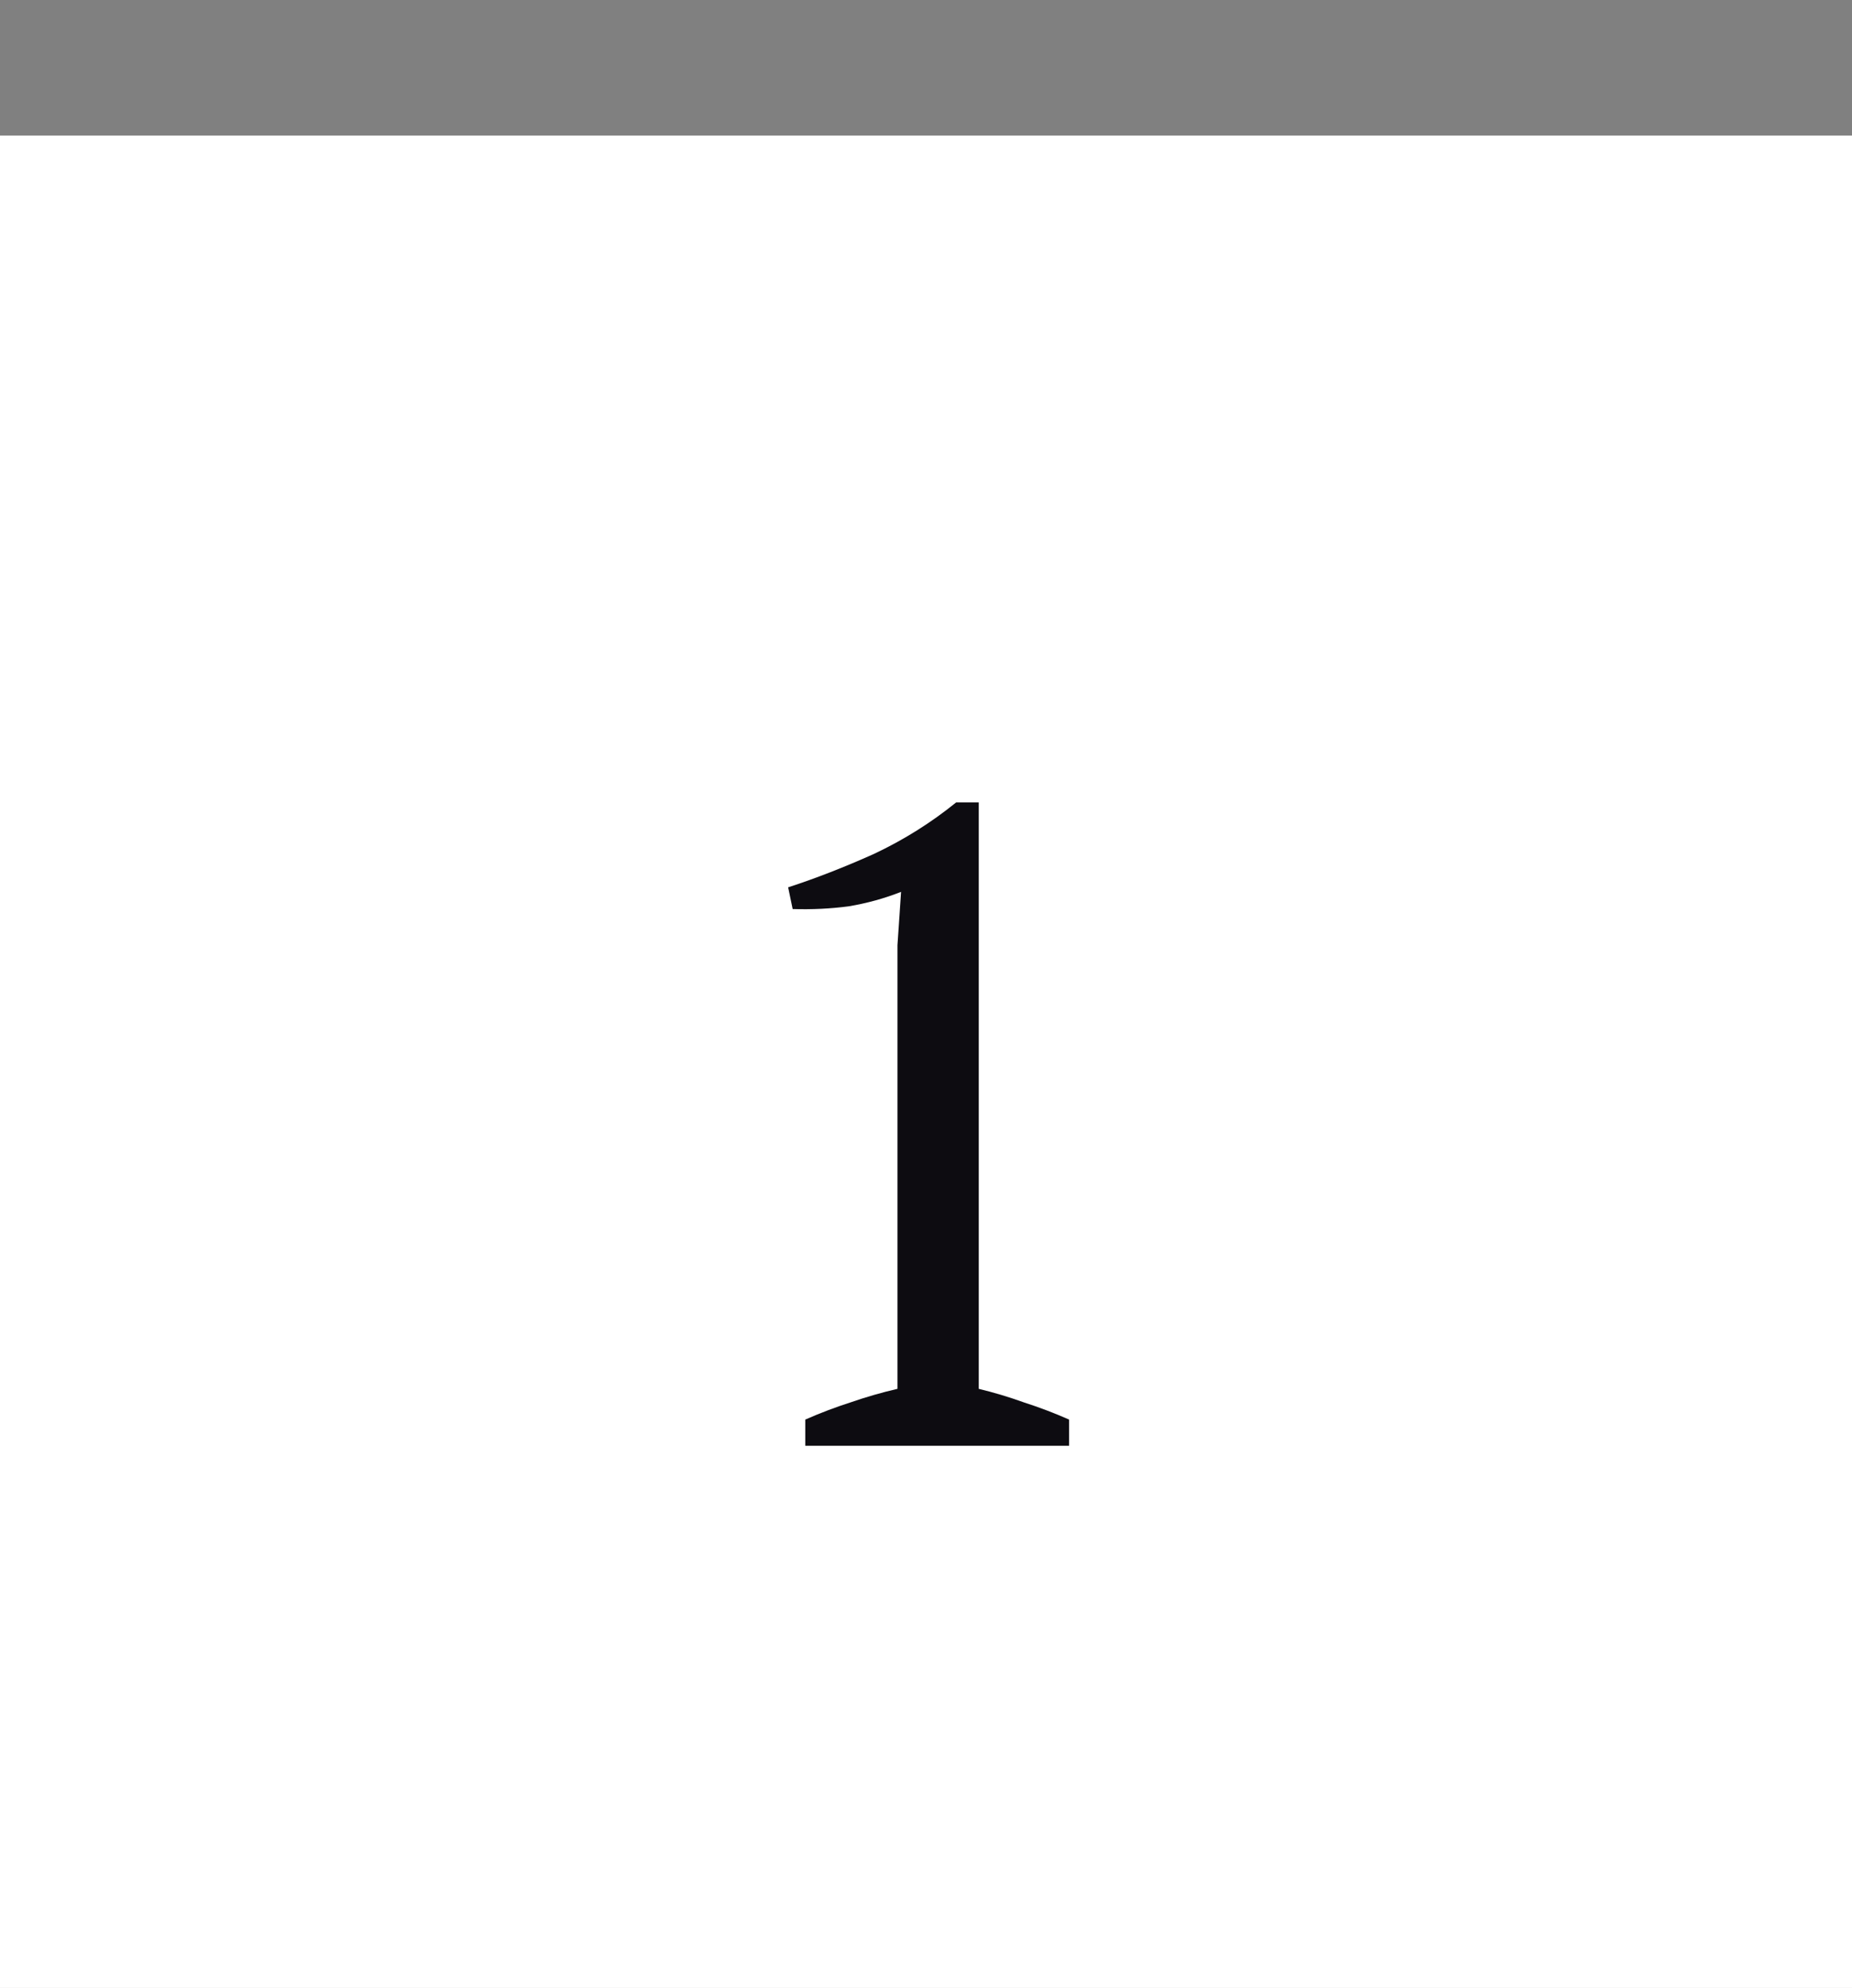 <svg width="41" height="44" viewBox="0 0 41 44" fill="none" xmlns="http://www.w3.org/2000/svg">
<rect x="0" y="0" width="41" height="44" fill="#808080" stroke="none"/>
<rect y="3" width="41" height="41" fill="white"/>
<path d="M23.668 32H17.828V31.42C18.161 31.273 18.495 31.147 18.828 31.04C19.175 30.92 19.521 30.82 19.868 30.74V20.92L19.948 19.74C19.575 19.887 19.188 19.993 18.788 20.06C18.388 20.113 17.975 20.133 17.548 20.12L17.448 19.64C18.061 19.44 18.695 19.193 19.348 18.9C20.001 18.593 20.608 18.213 21.168 17.76H21.668V30.74C22.001 30.82 22.335 30.92 22.668 31.04C23.001 31.147 23.335 31.273 23.668 31.42V32Z" fill="#0D0C11"/>
</svg>

